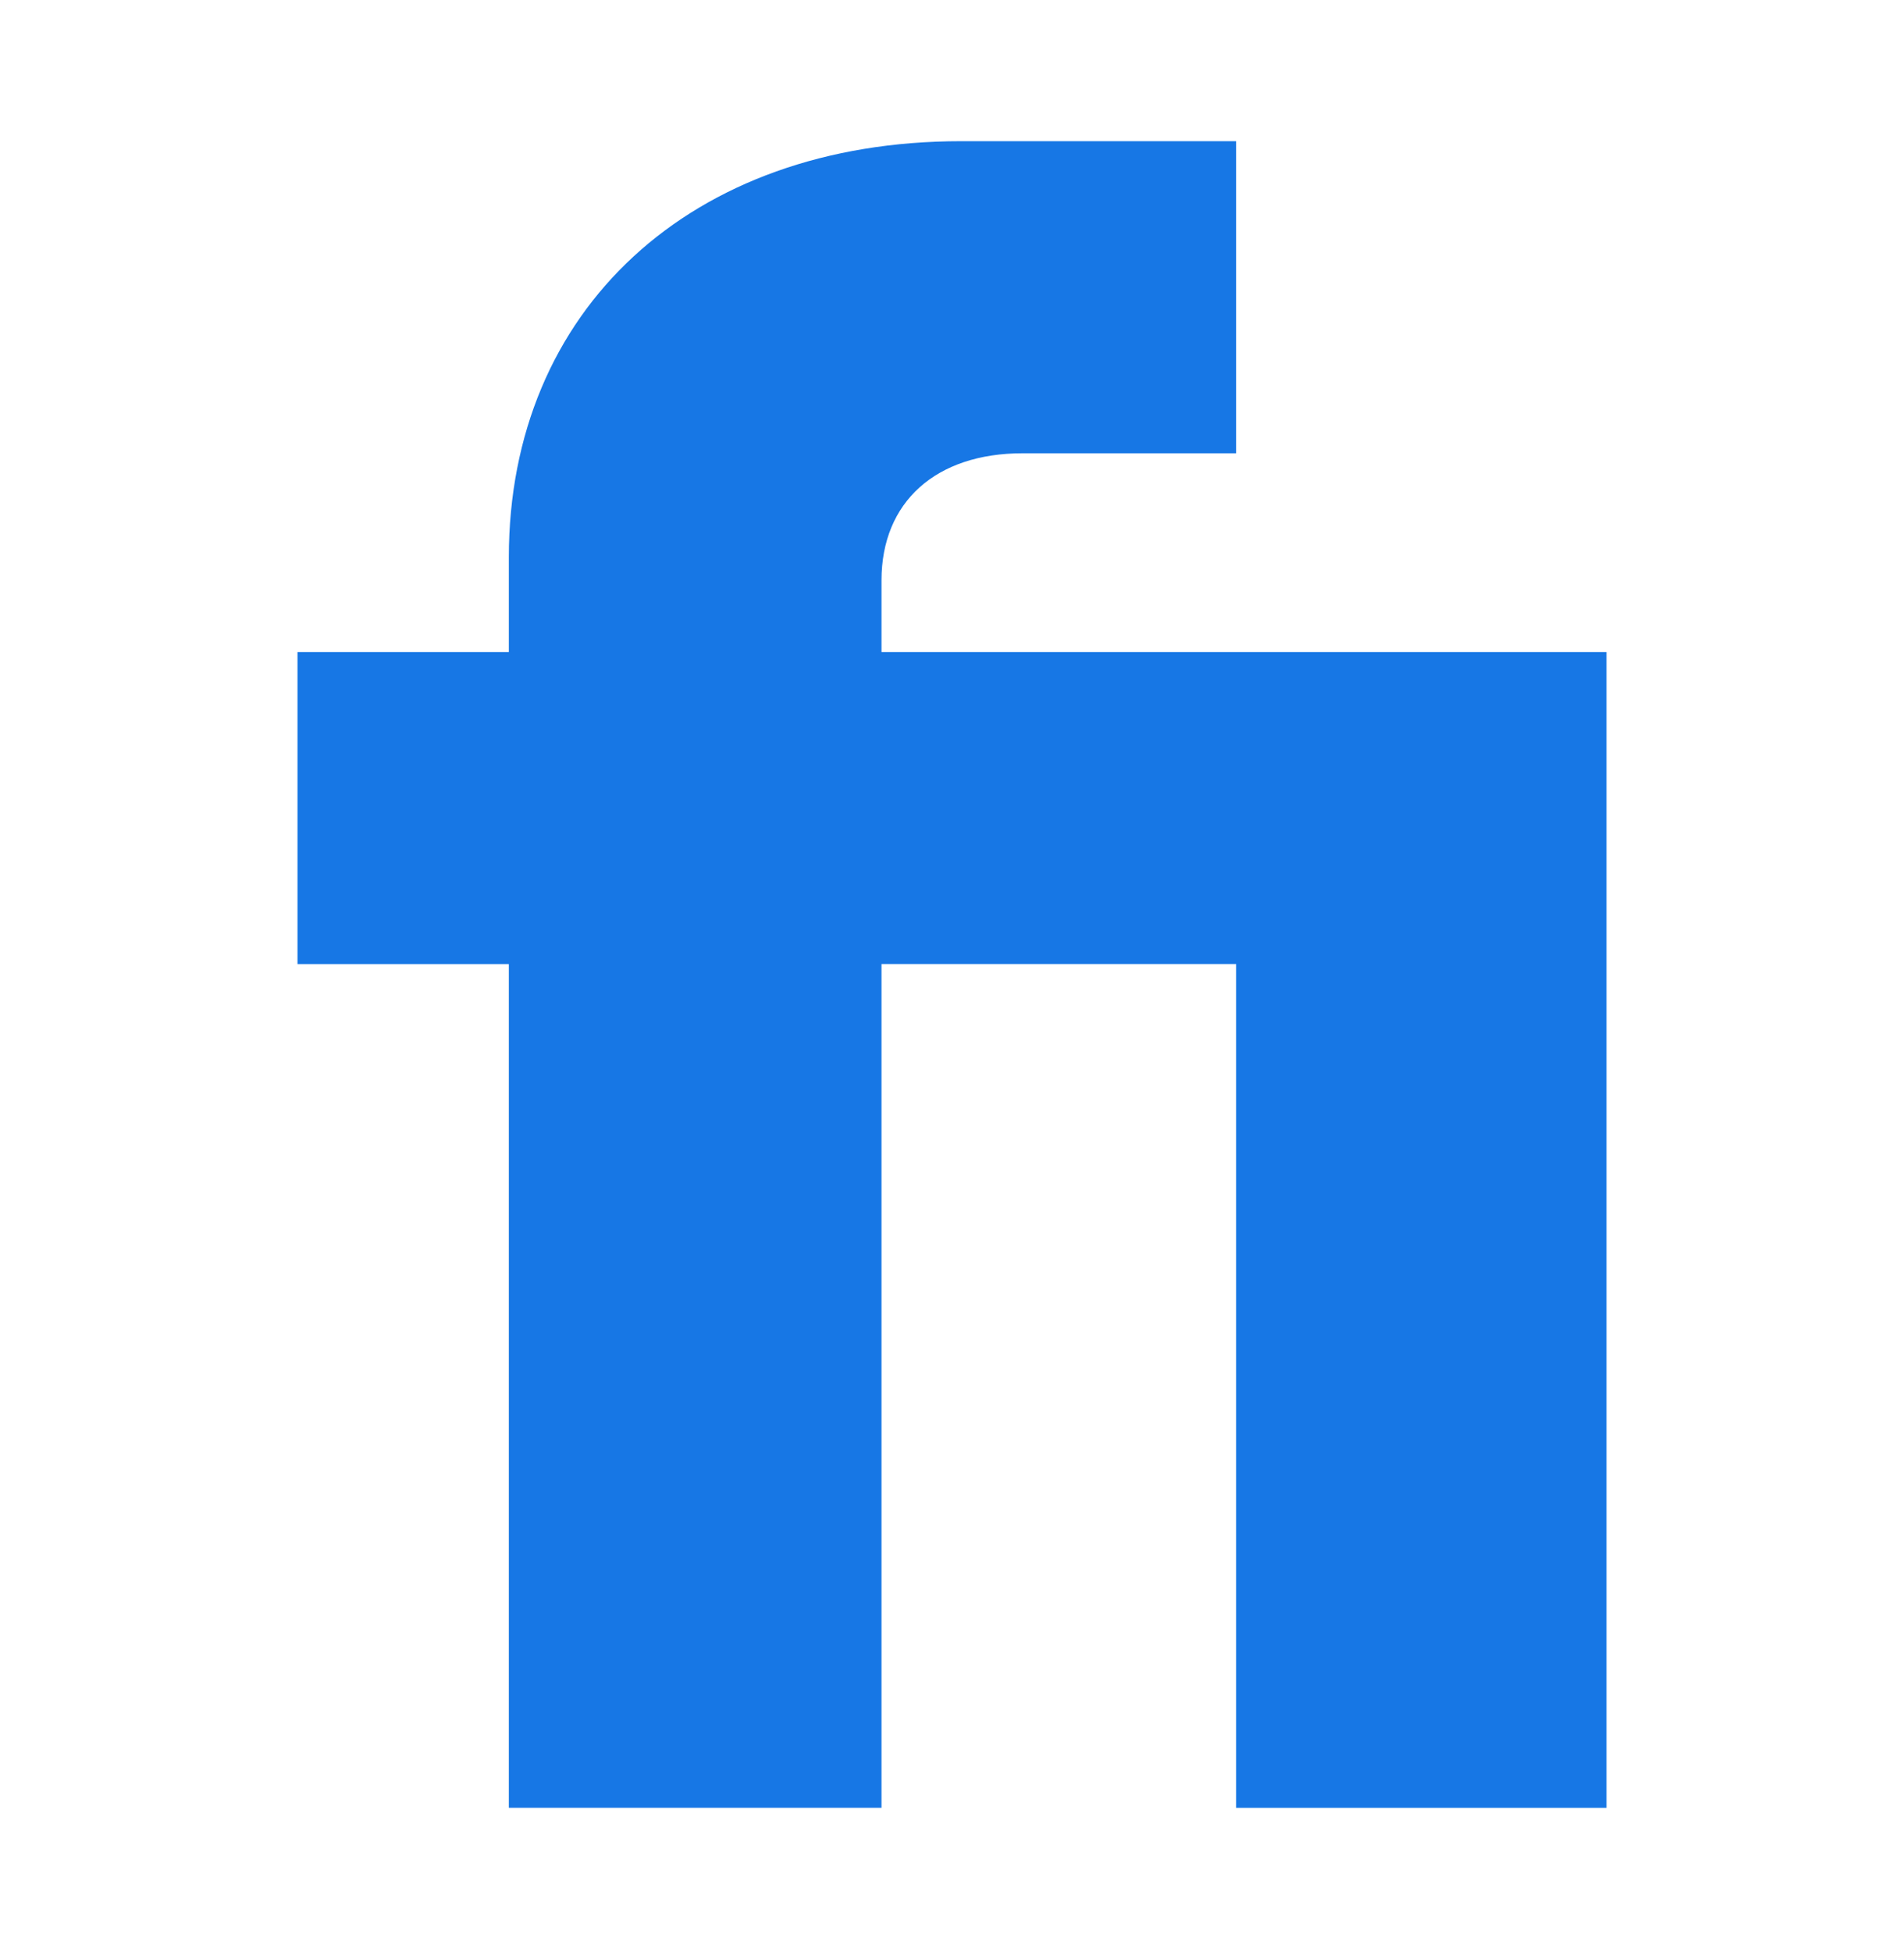 <svg width="40" height="41" viewBox="0 0 40 41" fill="none" xmlns="http://www.w3.org/2000/svg">
<path d="M10.69 37.964H18.519V20.246H25.969V37.965H33.75V13.693H18.519V12.188C18.519 10.538 19.665 9.519 21.48 9.519H25.968V2.965H20.191C14.509 2.965 10.69 6.509 10.69 11.702V13.693H6.25V20.247H10.69V37.964Z" fill="#1777E5"/>
</svg>
